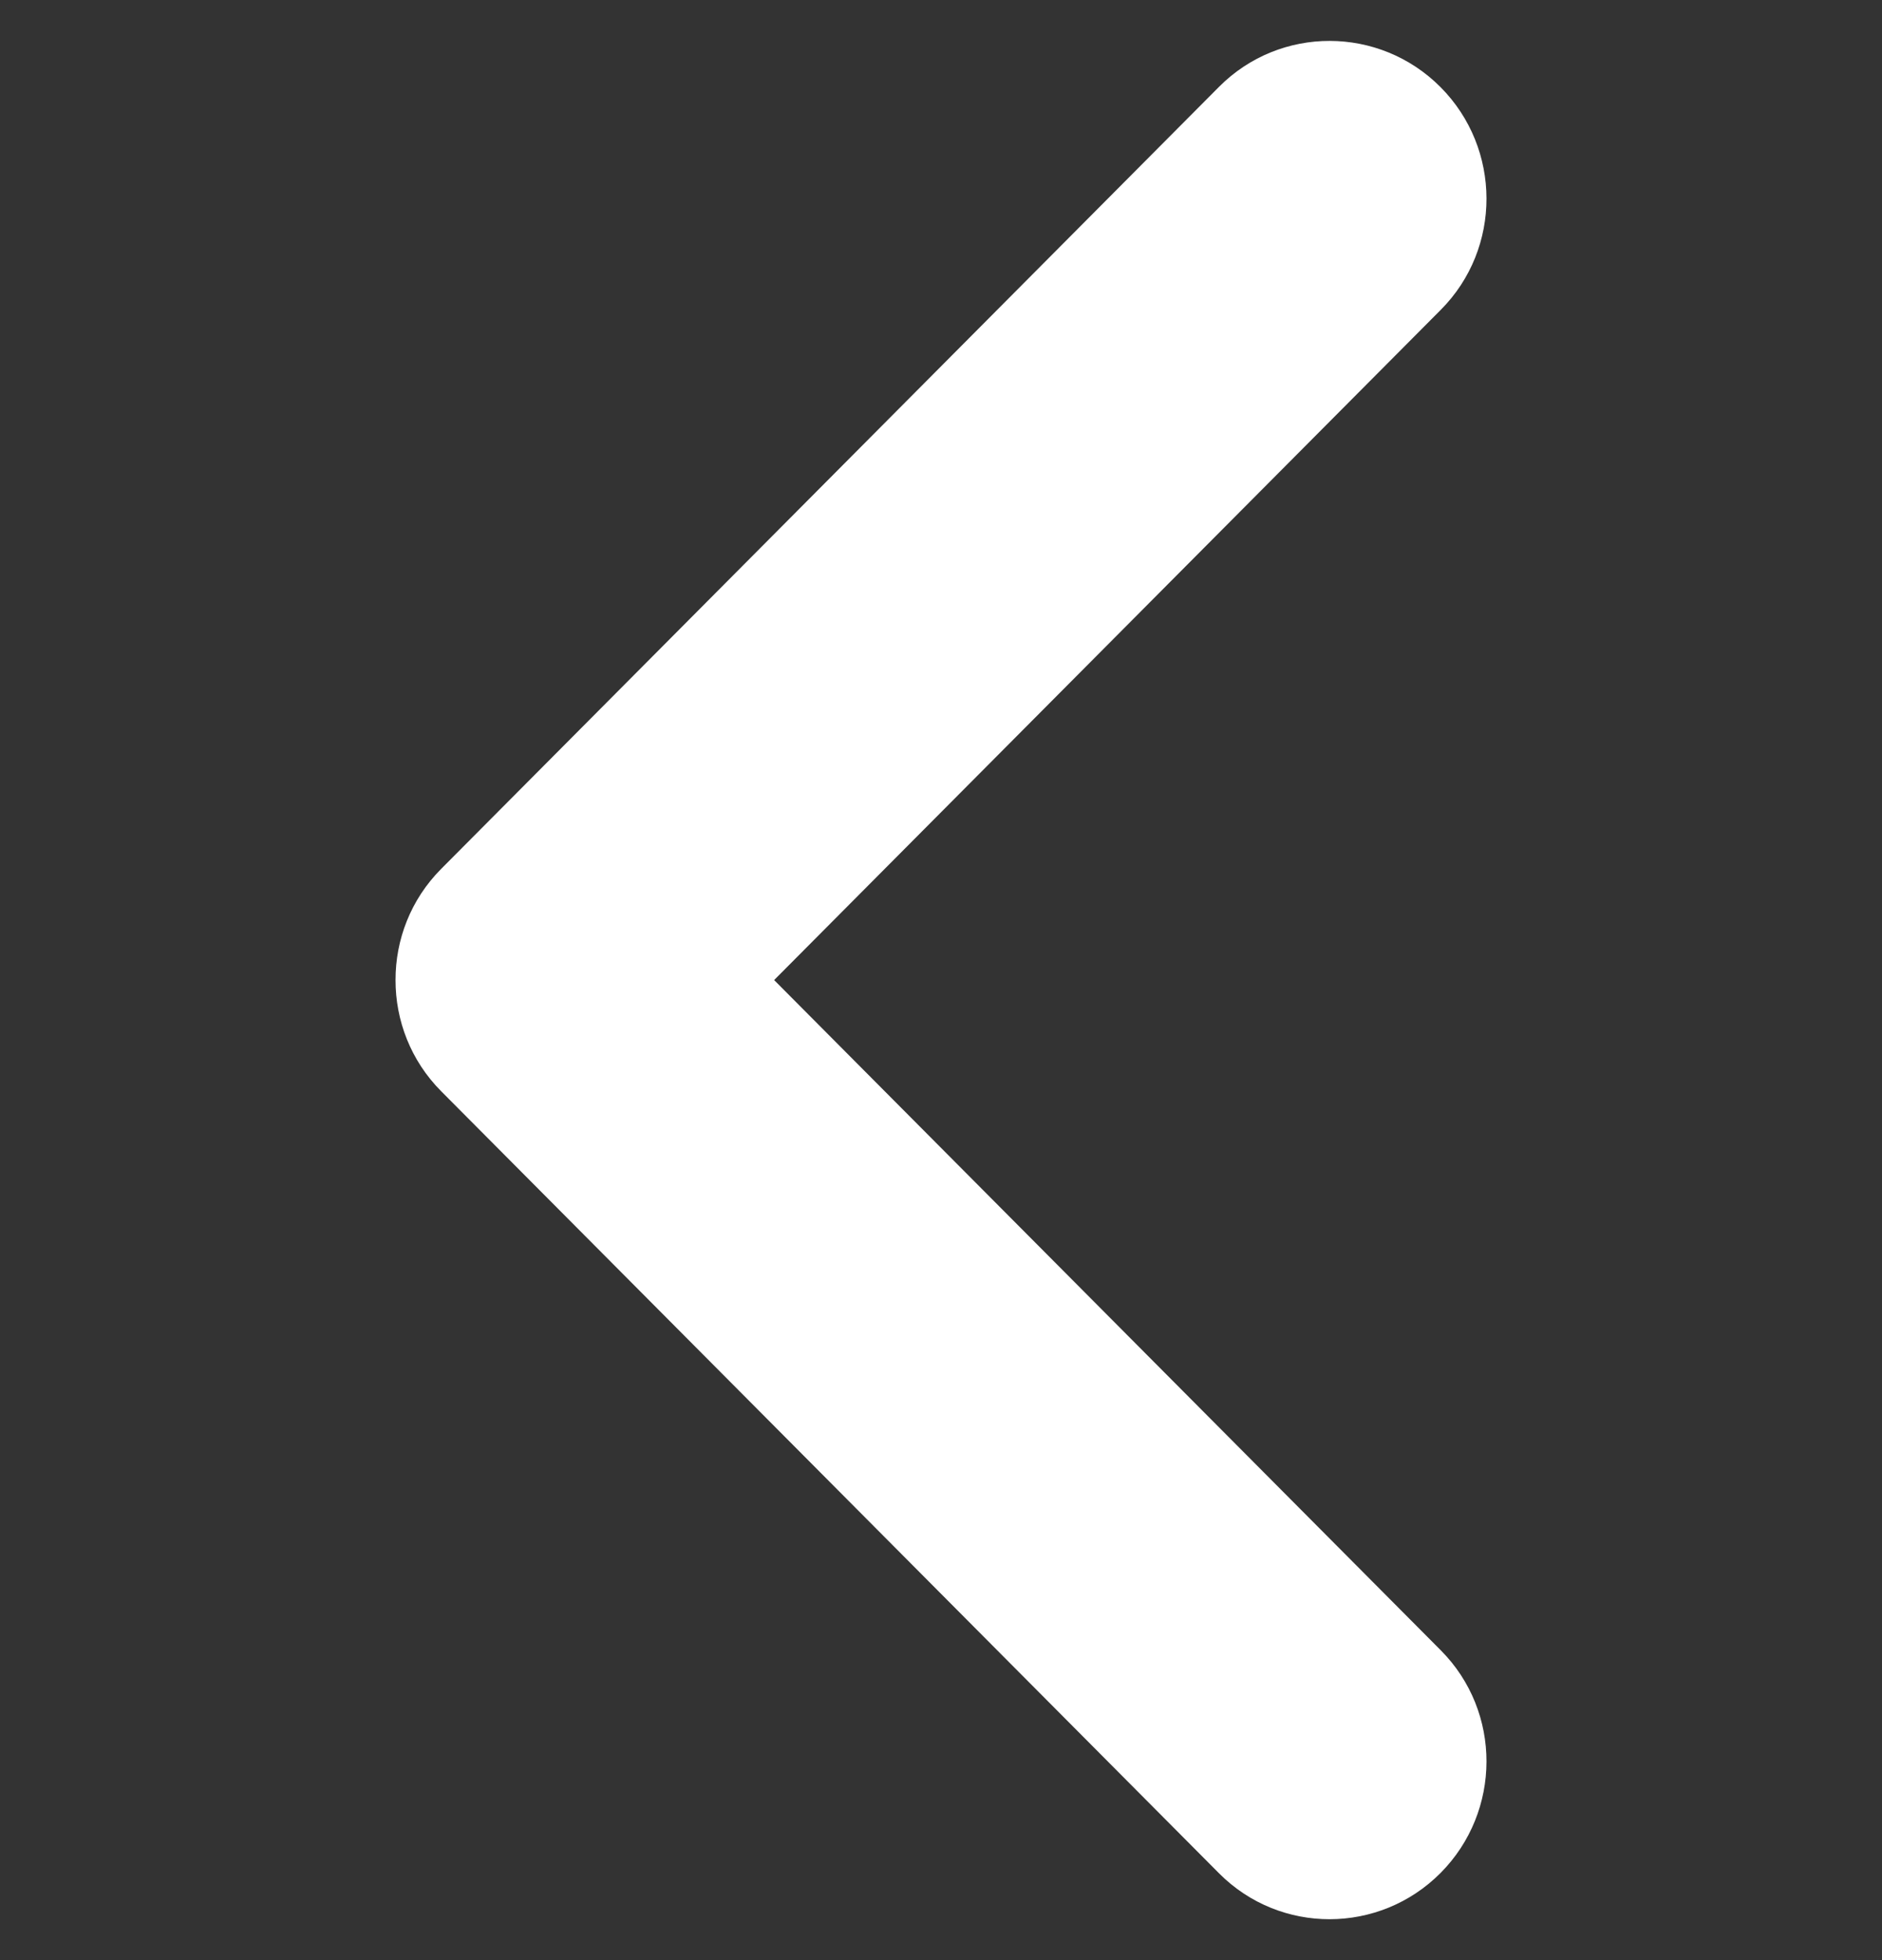 <svg width="24" height="25" viewBox="0 0 24 25" fill="none" xmlns="http://www.w3.org/2000/svg">
<rect x="0" y="0" width="24" height="25" fill="#333333" stroke="none"/>
<path fill-rule="evenodd" clip-rule="evenodd" d="M18.37 23.889C19.149 23.105 19.153 21.832 18.374 21.049L9.872 12.5L18.374 3.951C19.153 3.168 19.149 1.894 18.37 1.111C17.591 0.328 16.325 0.324 15.546 1.107L5.63 11.078L5.626 11.082C5.237 11.473 5.043 11.986 5.044 12.5C5.043 13.013 5.237 13.527 5.626 13.918L5.627 13.92C5.628 13.92 5.629 13.921 5.63 13.922C5.63 13.922 5.631 13.923 5.632 13.924L15.546 23.893C16.325 24.676 17.591 24.672 18.37 23.889Z" fill="white"/>
</svg>
